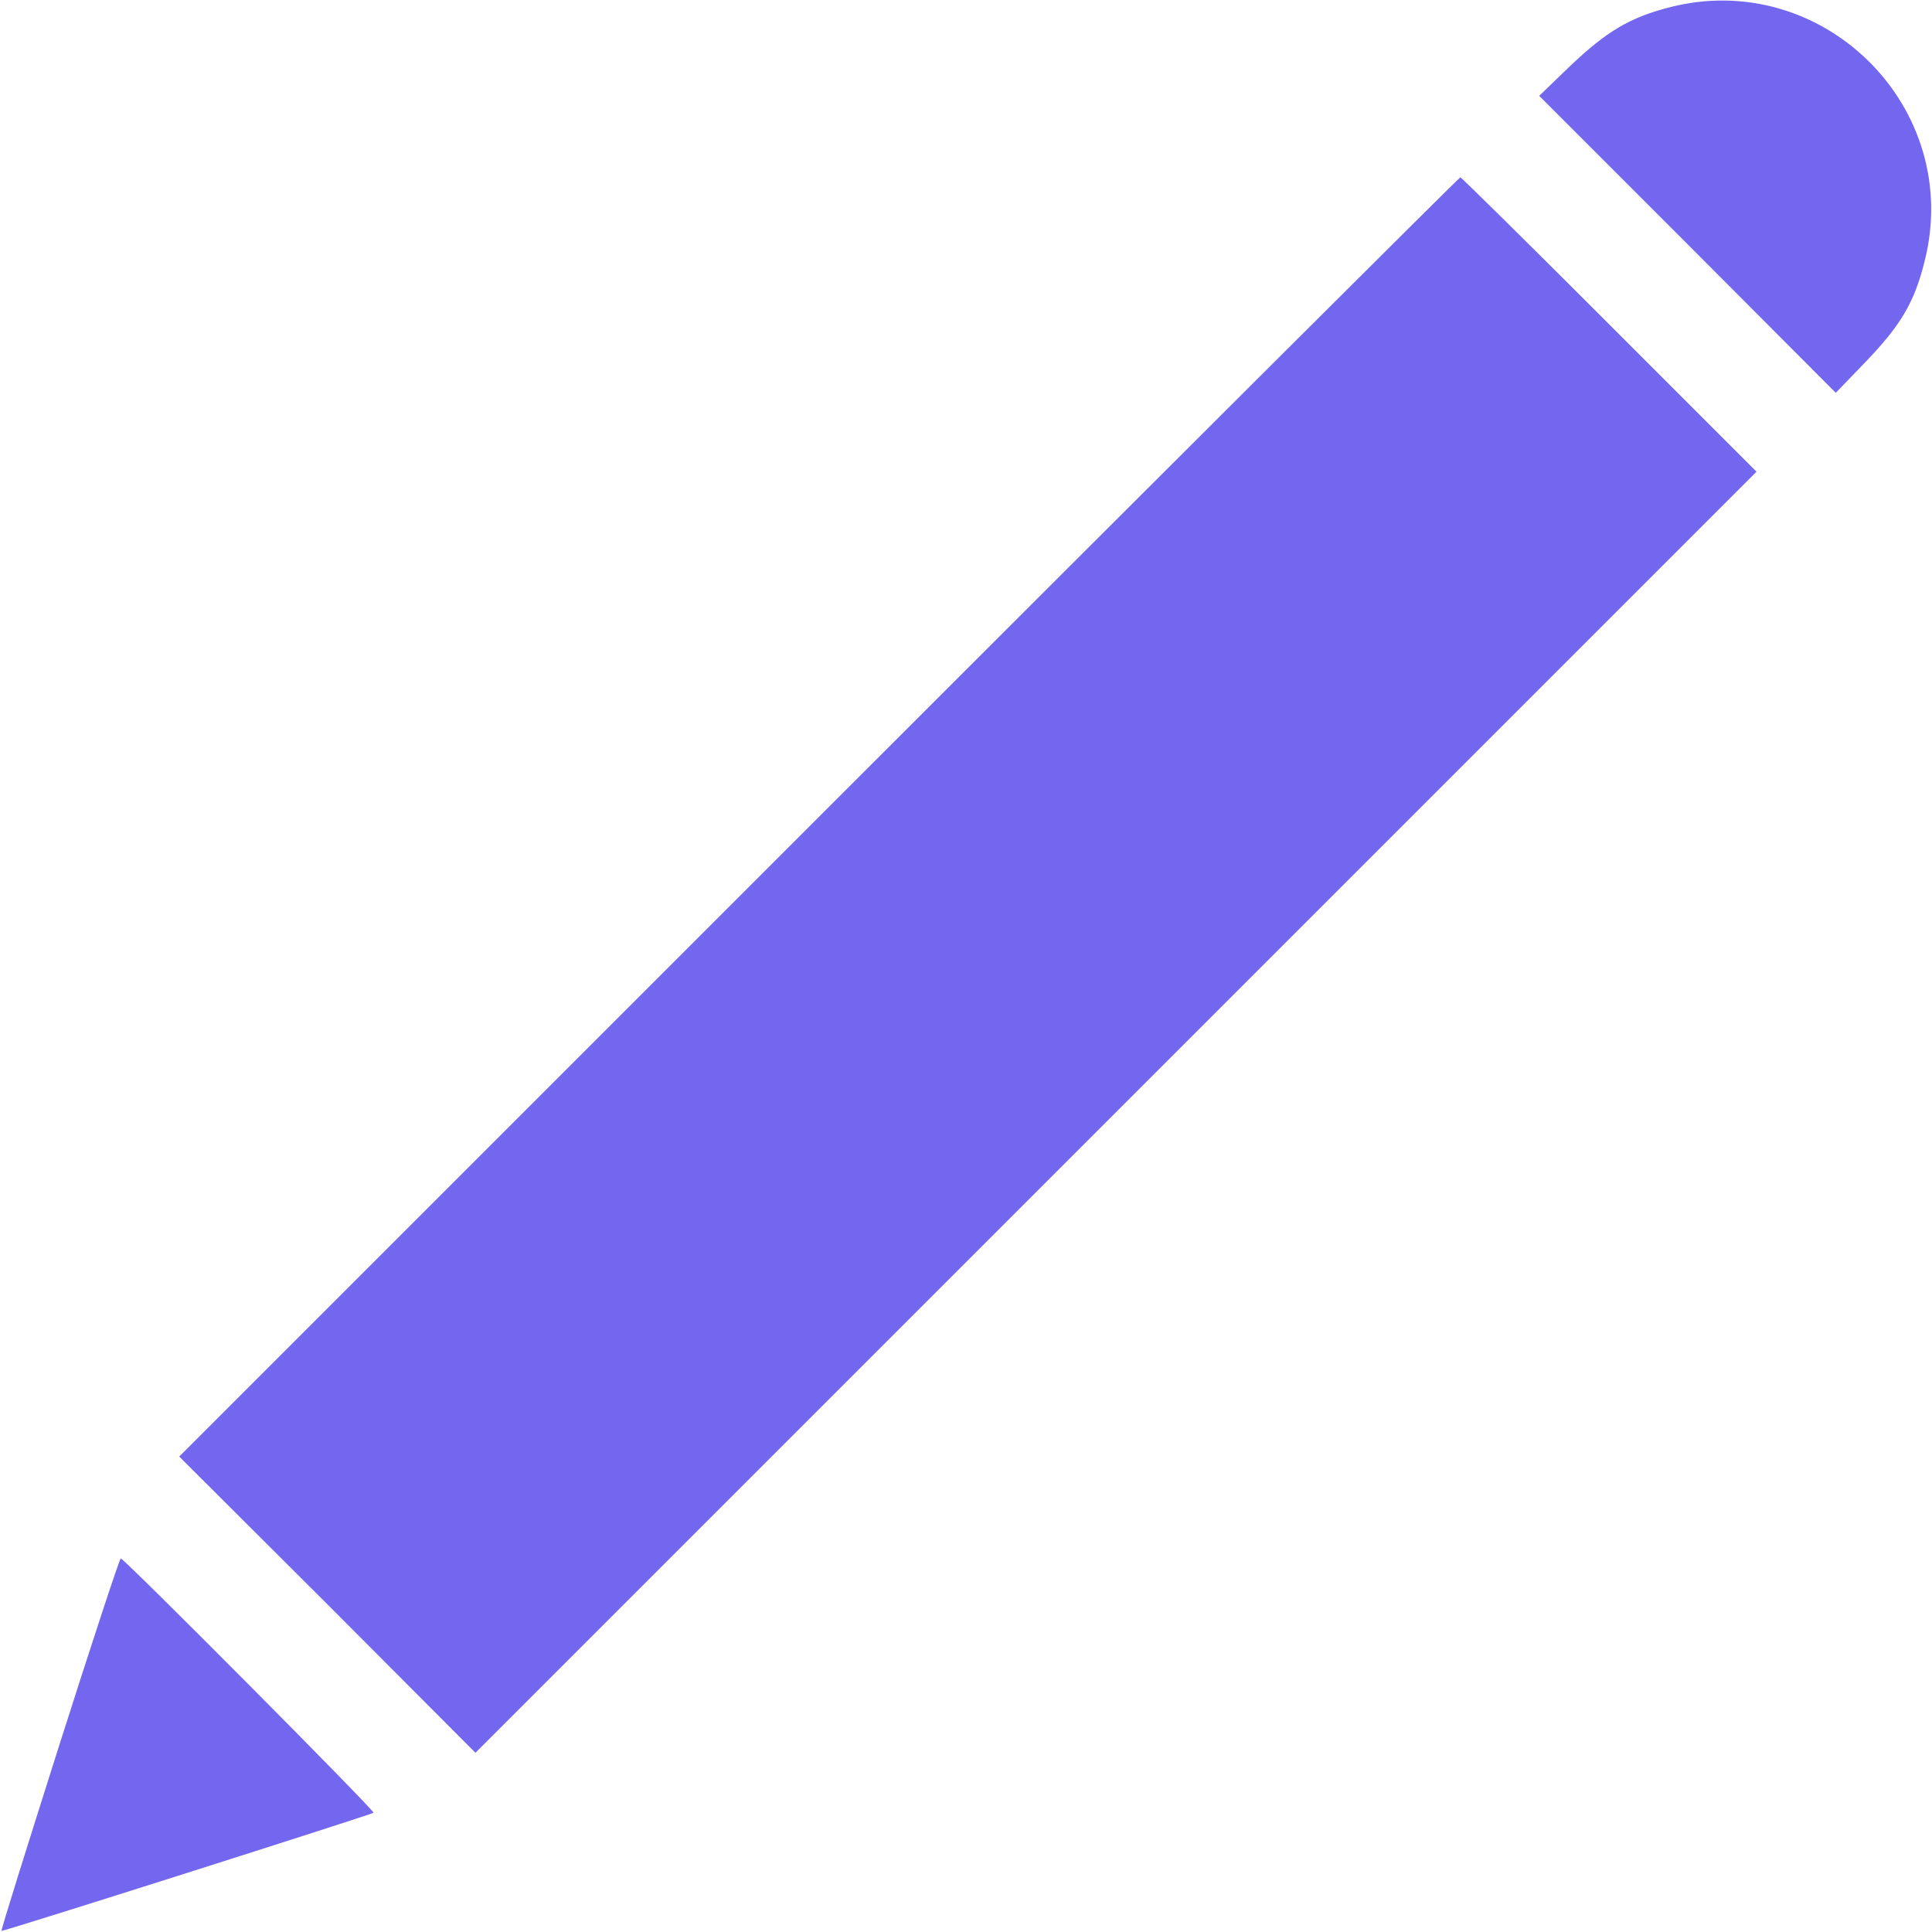 <?xml version="1.0" standalone="no"?>
<!DOCTYPE svg PUBLIC "-//W3C//DTD SVG 20010904//EN"
 "http://www.w3.org/TR/2001/REC-SVG-20010904/DTD/svg10.dtd">
<svg version="1.0" xmlns="http://www.w3.org/2000/svg"
 width="512pt" height="512pt" viewBox="0 0 512 512"
 preserveAspectRatio="xMidYMid meet">

<g transform="translate(0,512) scale(0.1,-0.1)"
fill="#7367F0" stroke="none">
<path d="M4422 5100 c-104 -27 -165 -64 -260 -154 l-83 -80 393 -393 393 -394
80 83 c92 96 128 156 155 264 105 409 -270 781 -678 674z"/>
<path d="M2170 2955 l-1695 -1695 393 -392 392 -393 1697 1697 1698 1698 -390
390 c-214 214 -392 390 -395 390 -3 0 -768 -763 -1700 -1695z"/>
<path d="M158 498 c-86 -271 -156 -494 -154 -495 2 -3 980 308 986 313 4 5
-661 674 -670 674 -3 0 -76 -222 -162 -492z"/>
</g>
</svg>

